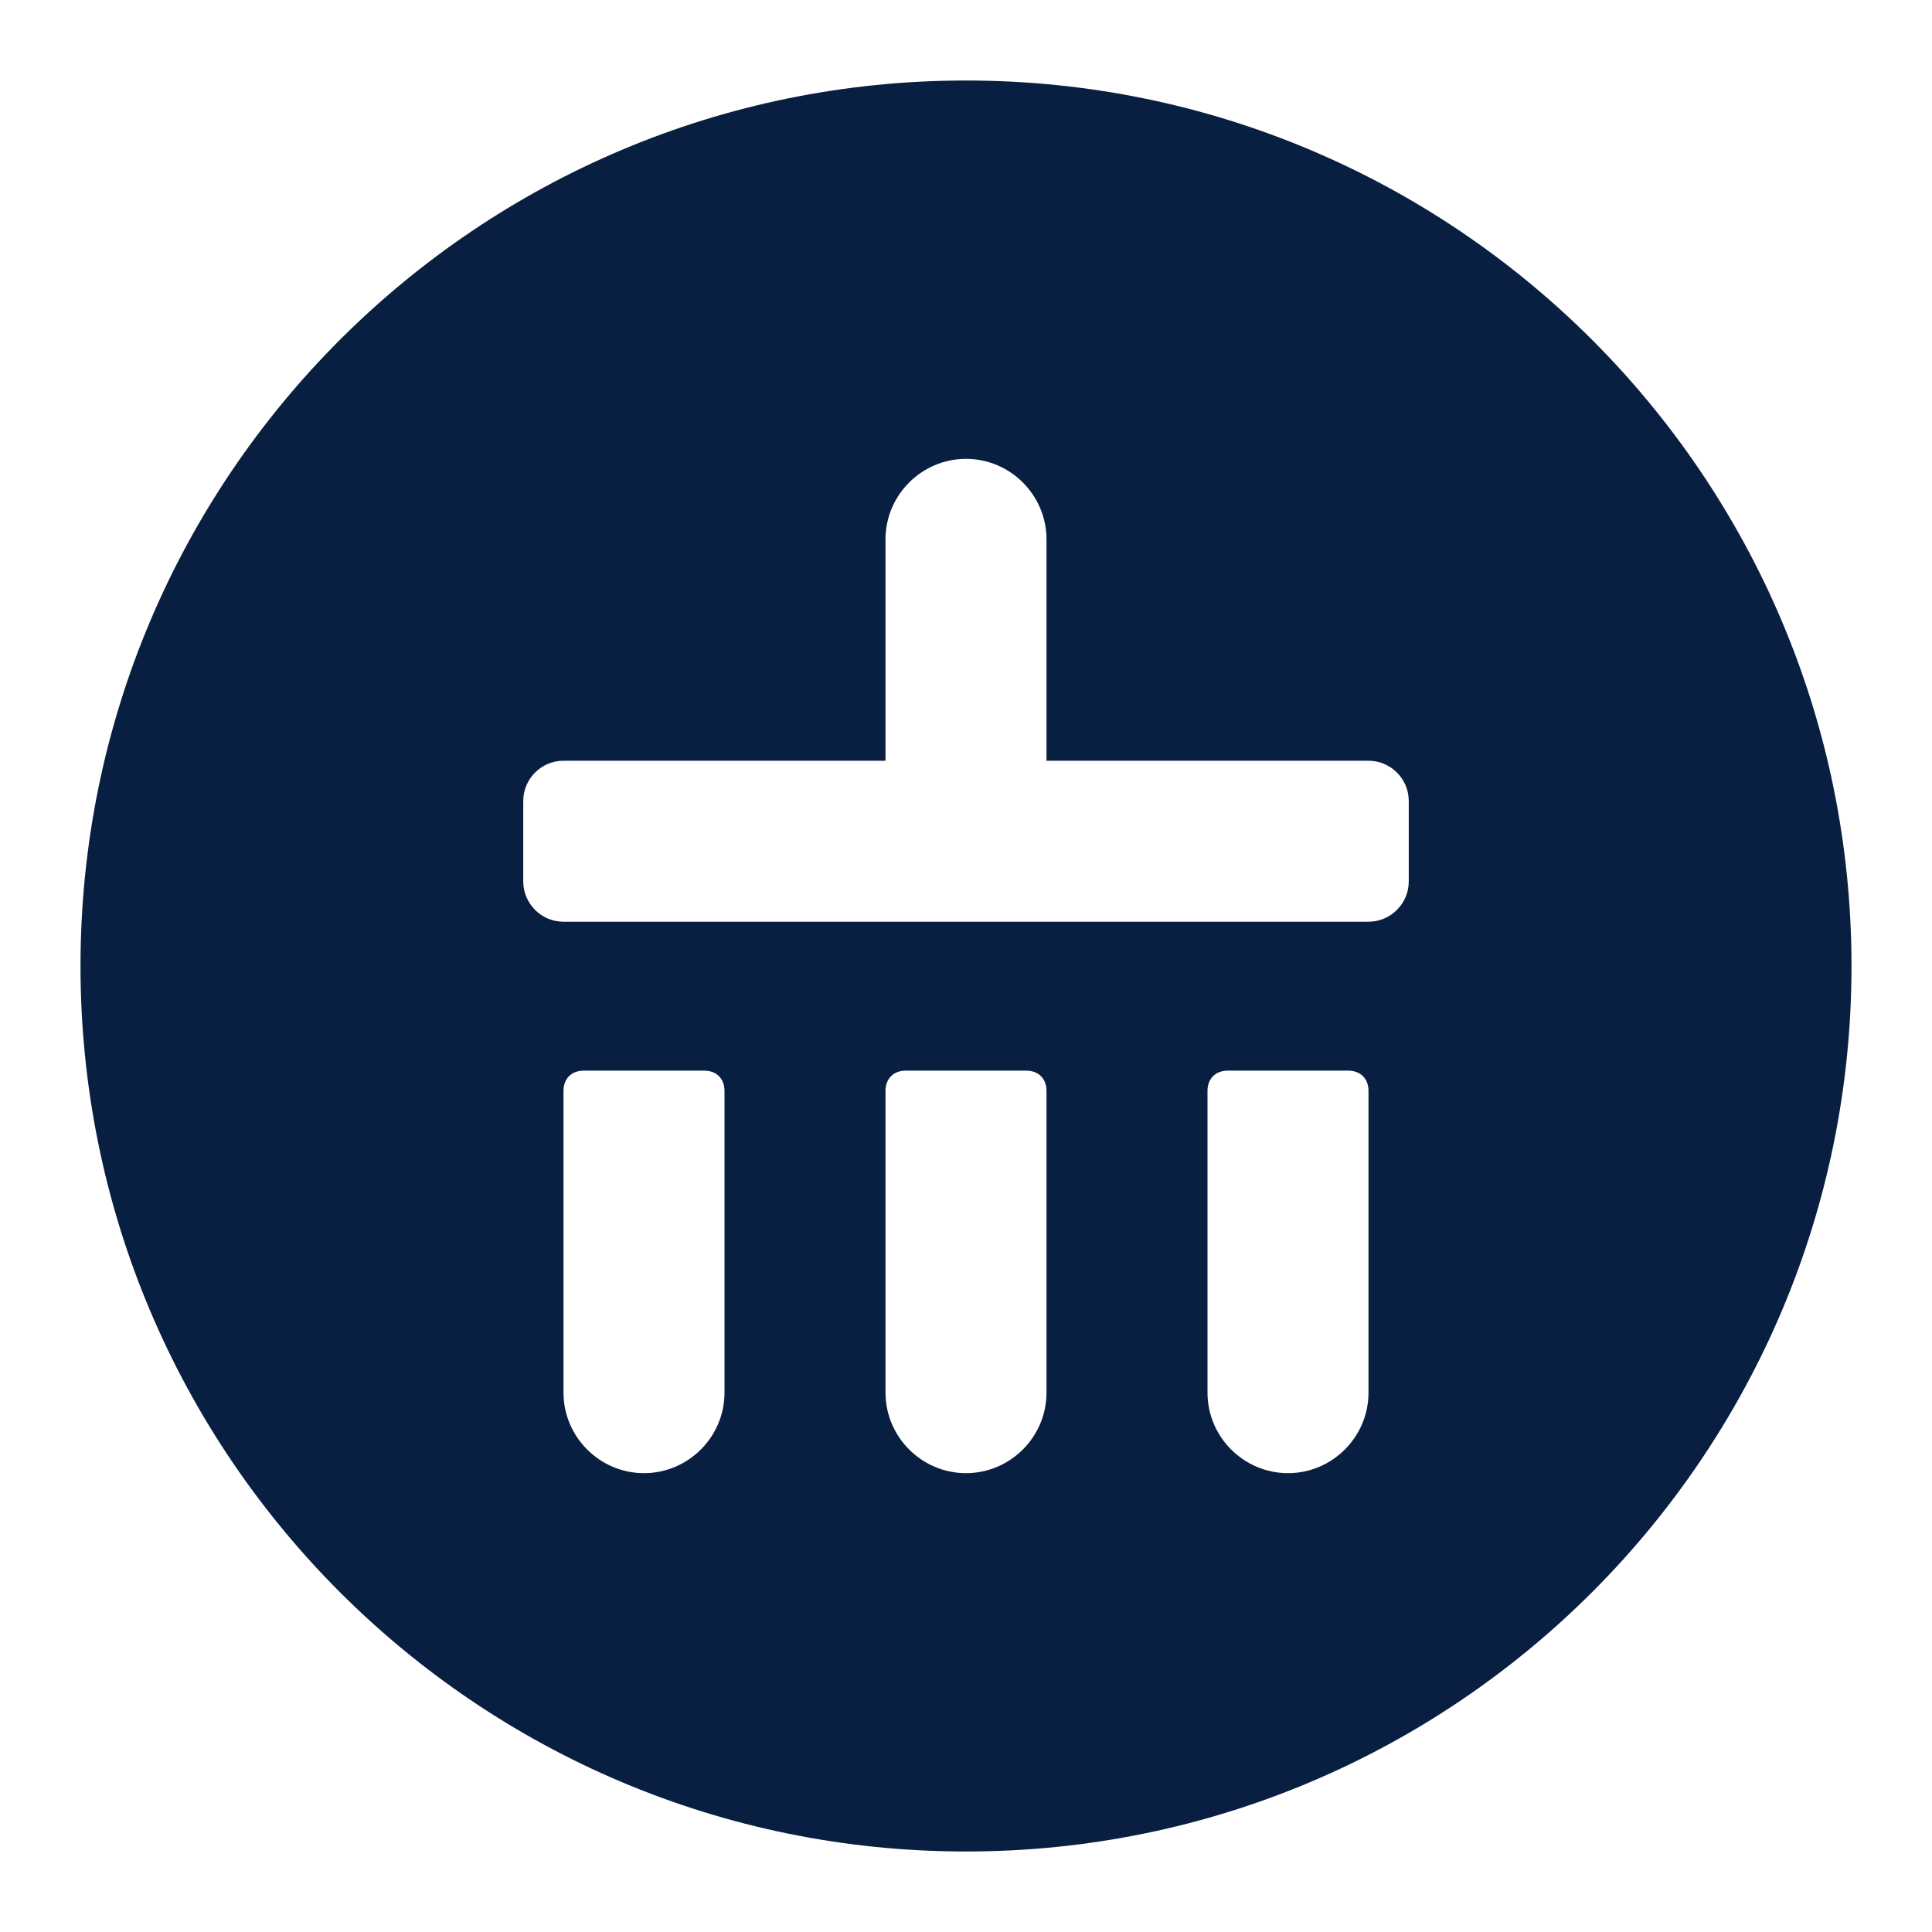 <?xml version="1.0" encoding="utf-8"?>
<!-- Generator: Adobe Illustrator 24.0.1, SVG Export Plug-In . SVG Version: 6.00 Build 0)  -->
<svg version="1.1" id="Layer_1" xmlns="http://www.w3.org/2000/svg" xmlns:xlink="http://www.w3.org/1999/xlink" x="0px" y="0px"
	 viewBox="0 0 96 96" style="enable-background:new 0 0 96 96;" xml:space="preserve">
<style type="text/css">
	.st0{fill:#091F42;}
</style>
<path class="st0" d="M48,4C23.7,4,4,23.7,4,48s19.7,44,44,44s44-19.7,44-44S72.3,4,48,4z M36,69.2c0,2.2-1.8,4-4,4c-2.2,0-4-1.8-4-4
	v-15c0-0.6,0.4-1,1-1h6c0.6,0,1,0.4,1,1V69.2z M52,69.2c0,2.2-1.8,4-4,4c-2.2,0-4-1.8-4-4v-15c0-0.6,0.4-1,1-1h6c0.6,0,1,0.4,1,1
	V69.2z M68,69.2c0,2.2-1.8,4-4,4c-2.2,0-4-1.8-4-4v-15c0-0.6,0.4-1,1-1h6c0.6,0,1,0.4,1,1V69.2z M70,43.8c0,1.1-0.9,2-2,2H28
	c-1.1,0-2-0.9-2-2v-4c0-1.1,0.9-2,2-2h16v-11c0-2.2,1.8-4,4-4c2.2,0,4,1.8,4,4v11h16c1.1,0,2,0.9,2,2V43.8z"/>
</svg>

